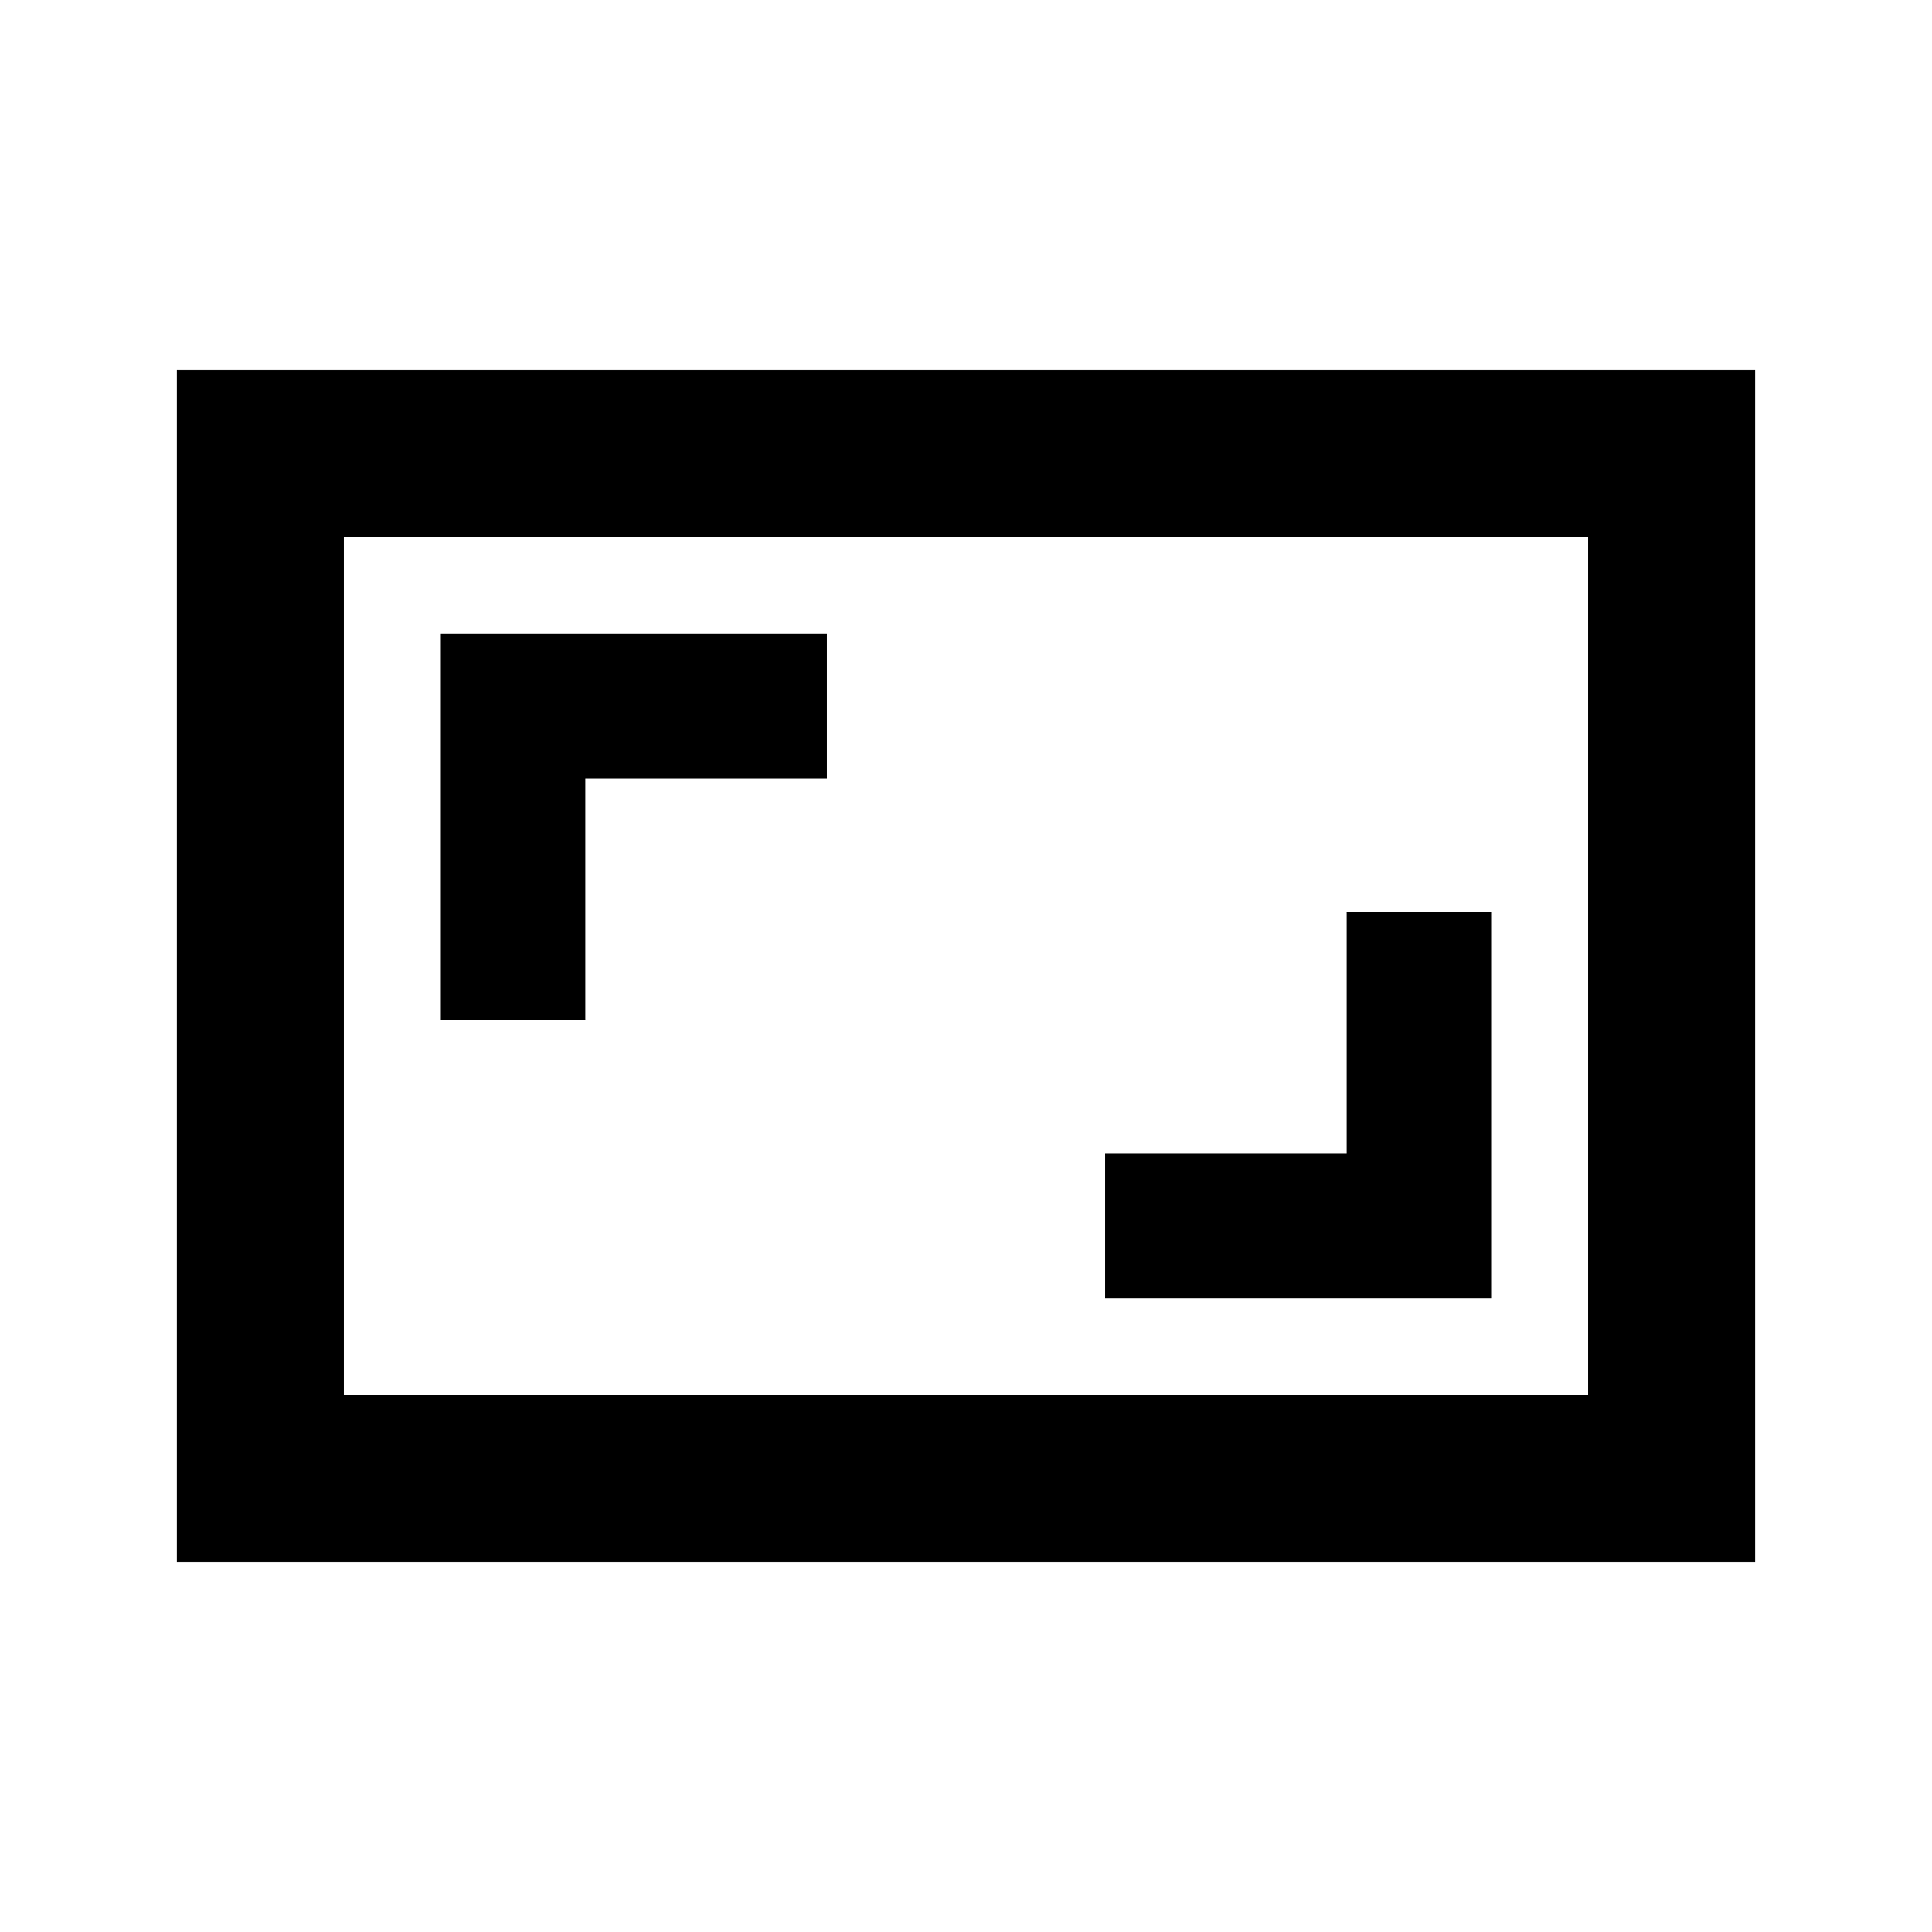 <svg xmlns="http://www.w3.org/2000/svg" height="20" viewBox="0 -960 960 960" width="20"><path d="M549.13-314.87h192v-192h-72v120h-120v72ZM218.87-453.13h72v-120h120v-72h-192v192Zm-131 269.261v-592.262H872.13v592.262H87.869Zm83-83.001h618.26v-426.26H170.87v426.26Zm0 0v-426.26 426.26Z"/></svg>